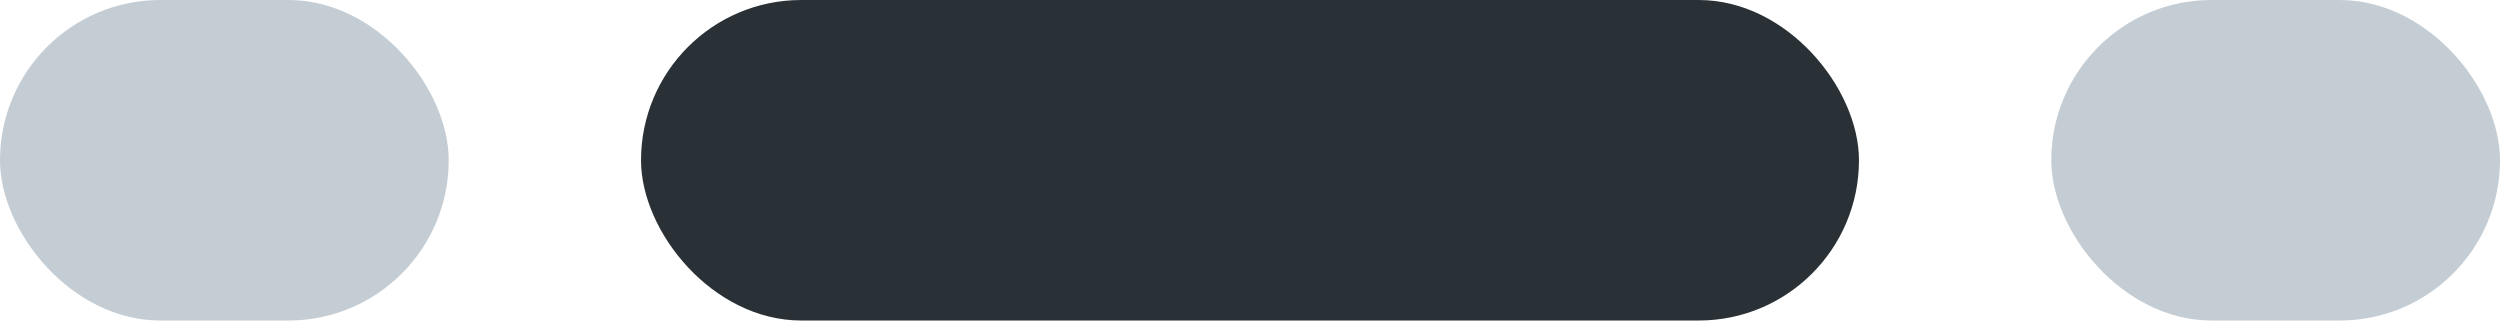 <?xml version="1.0" encoding="UTF-8"?>
<svg width="78px" height="10px" viewBox="0 0 78 10" version="1.1" xmlns="http://www.w3.org/2000/svg" xmlns:xlink="http://www.w3.org/1999/xlink">
    <!-- Generator: sketchtool 62 (101010) - https://sketch.com -->
    <title>A74C1354-C0F8-4200-9CE9-1B0B47108EC1@svx</title>
    <desc>Created with sketchtool.</desc>
    <g id="Brand" stroke="none" stroke-width="1" fill="none" fill-rule="evenodd">
        <g id="style-guide" transform="translate(-398, -1579)">
            <g id="step-2" transform="translate(398, 1579)">
                <rect id="Rectangle-Copy" fill="#293136" x="20" y="0" width="38" height="10" rx="5"></rect>
                <rect id="Rectangle-Copy-24" fill="#C5CDD4" x="0" y="0" width="14" height="10" rx="5"></rect>
                <rect id="Rectangle-Copy-25" fill="#C5CDD4" x="64" y="0" width="14" height="10" rx="5"></rect>
            </g>
        </g>
    </g>
</svg>